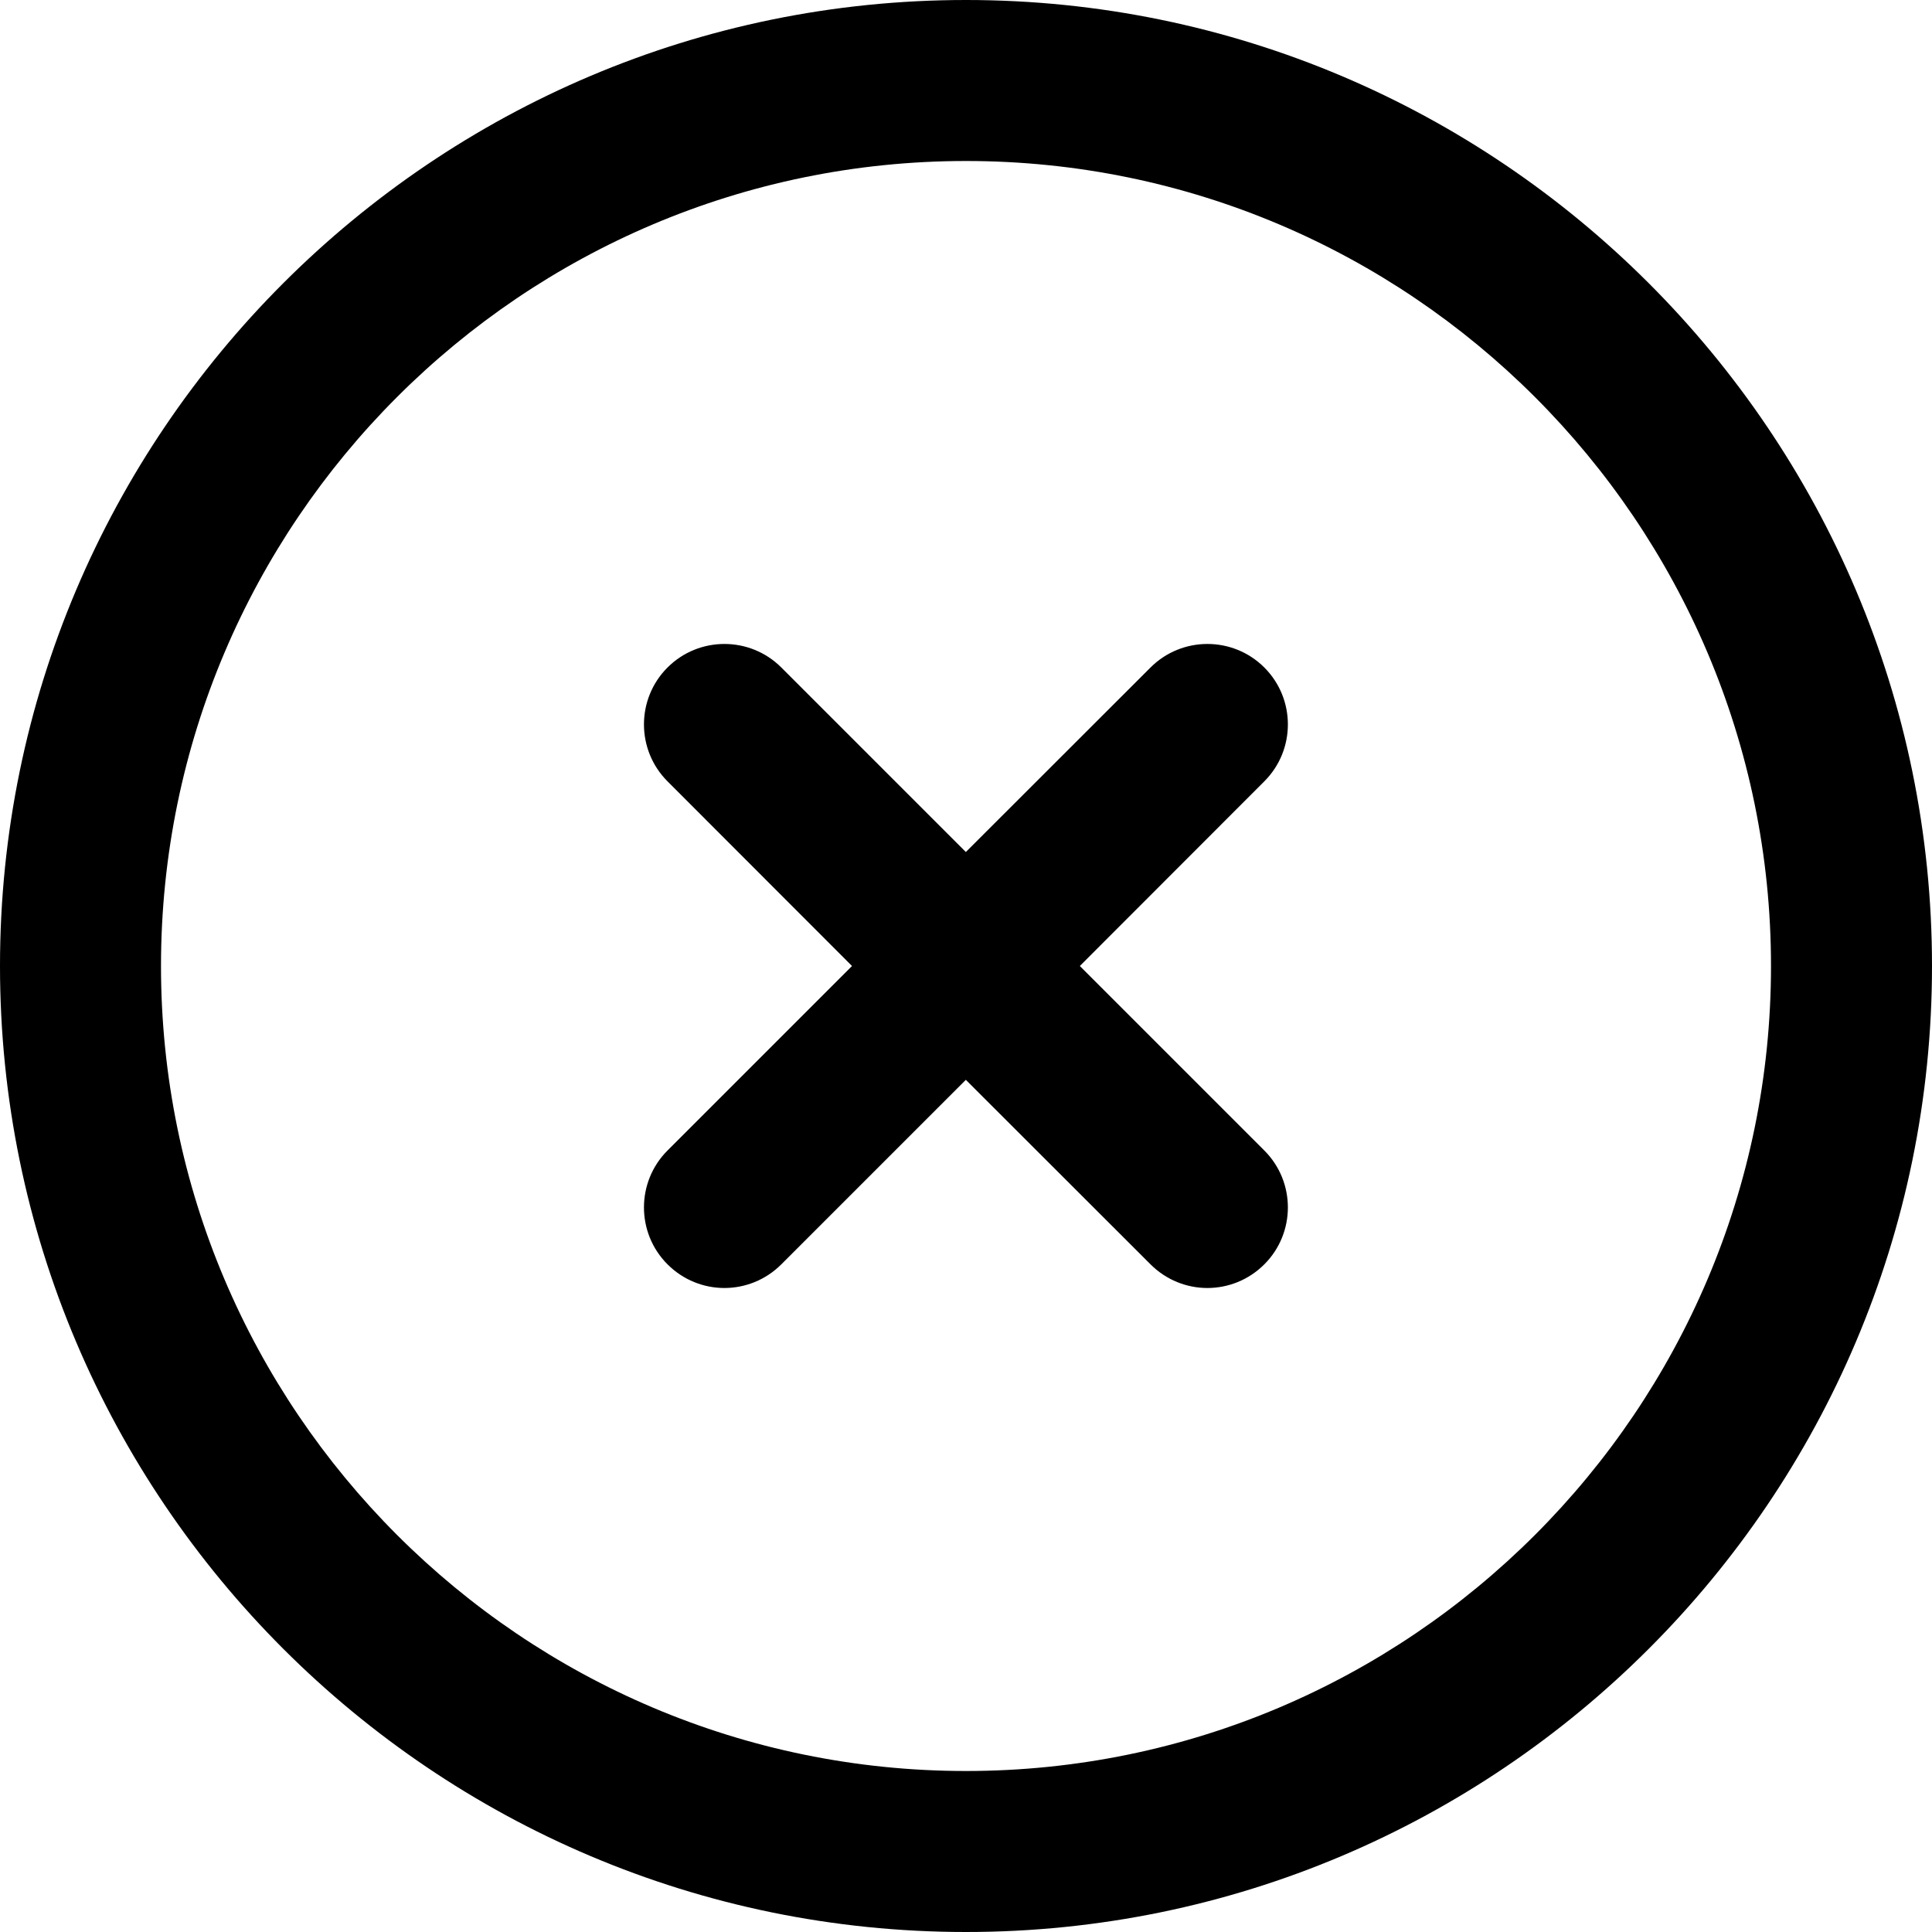 <svg width="12" height="12" viewBox="0 0 12 12" xmlns="http://www.w3.org/2000/svg"><title>common-actions/clear_12</title><path d="M6 0c3.309 0 6 2.691 6 6 0 3.309-2.691 6-6 6-3.309 0-6-2.691-6-6 0-3.309 2.691-6 6-6zm0 11c2.757 0 5-2.243 5-5 0-2.757-2.243-5-5-5-2.757 0-5 2.243-5 5 0 2.757 2.243 5 5 5zm1.853-6.854c.195.195.195.512 0 .707l-1.146 1.147 1.146 1.146c.195.195.195.512 0 .707-.098.098-.226.147-.354.147-.127 0-.255-.049-.353-.147l-1.147-1.146-1.146 1.146c-.098.098-.226.147-.354.147-.127 0-.255-.049-.353-.147-.195-.195-.195-.512 0-.707l1.146-1.146-1.146-1.147c-.195-.195-.195-.512 0-.707.195-.195.512-.195.707 0l1.146 1.146 1.147-1.146c.195-.195.512-.195.707 0z" fill="#000" fill-rule="evenodd"/></svg>
